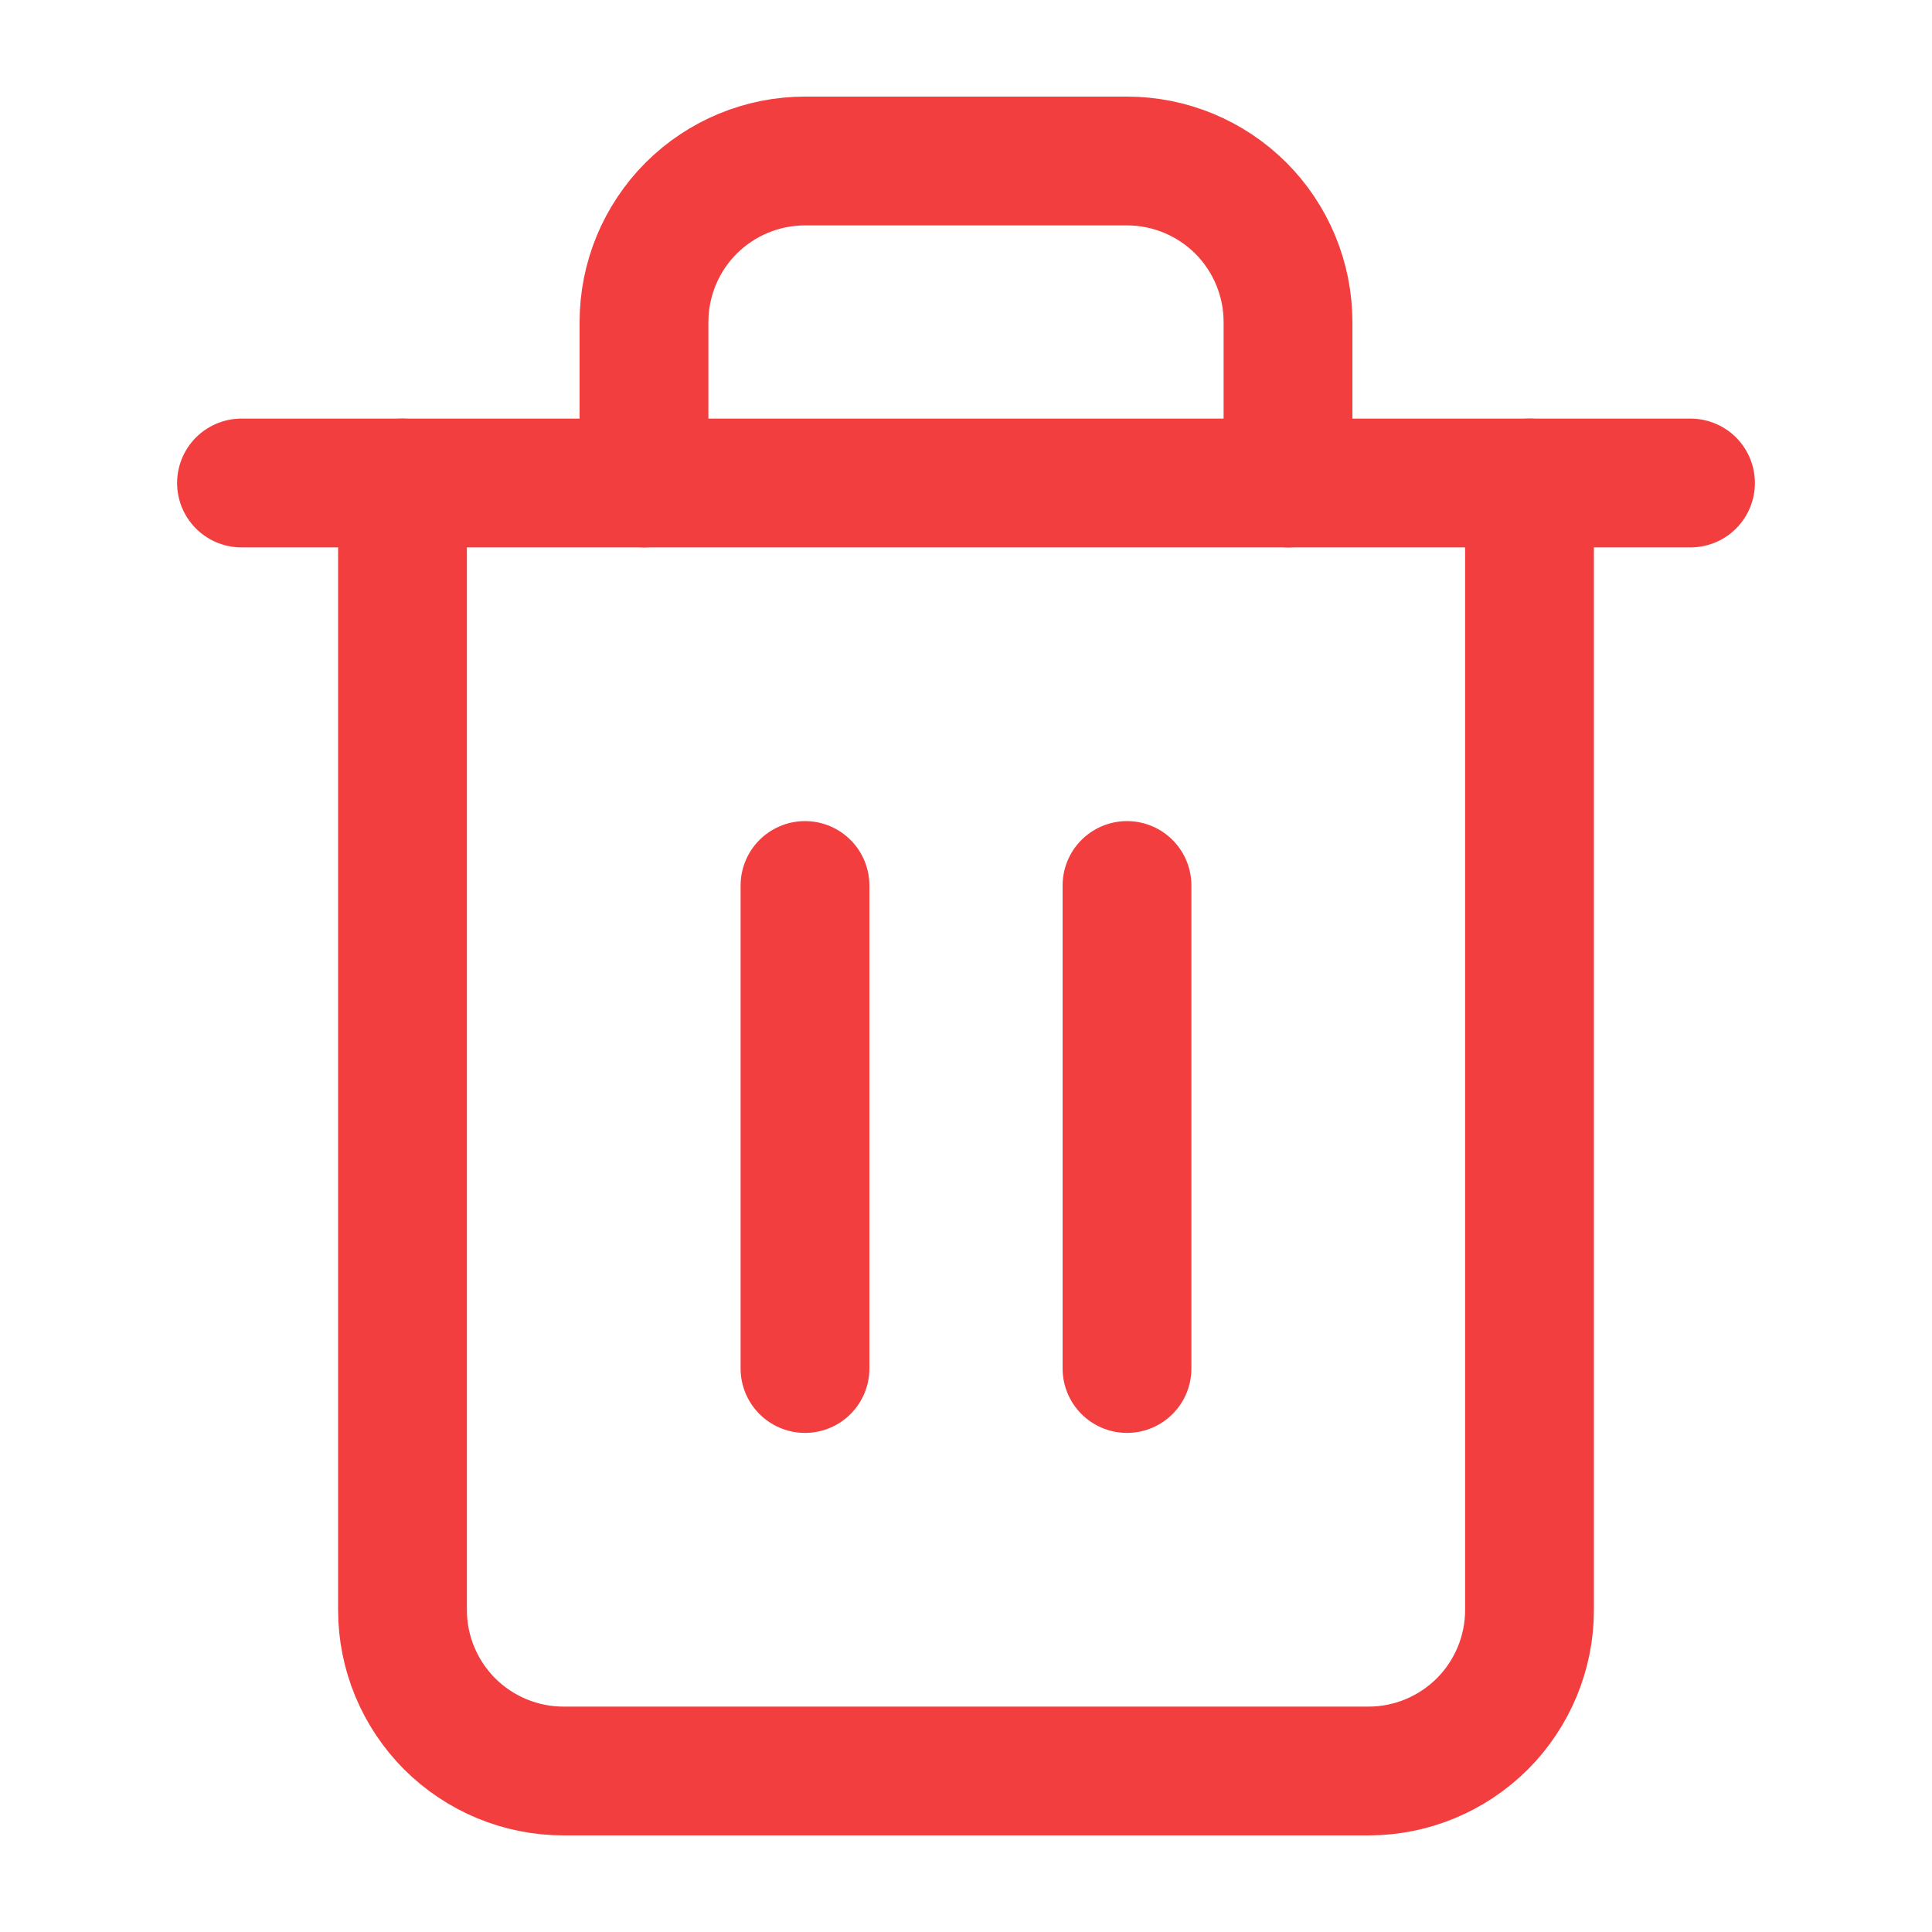 <svg xmlns="http://www.w3.org/2000/svg" width="15" height="15" viewBox="0 0 15 15" fill="none">
  <path d="M1.875 3.75H3.125H13.125" stroke="#F23E3E" stroke-linecap="round" stroke-linejoin="round"/>
  <path d="M11.875 3.75V12.5C11.875 12.832 11.743 13.149 11.509 13.384C11.274 13.618 10.957 13.75 10.625 13.75H4.375C4.043 13.75 3.726 13.618 3.491 13.384C3.257 13.149 3.125 12.832 3.125 12.5V3.75M5 3.75V2.5C5 2.168 5.132 1.851 5.366 1.616C5.601 1.382 5.918 1.25 6.25 1.25H8.75C9.082 1.25 9.399 1.382 9.634 1.616C9.868 1.851 10 2.168 10 2.5V3.75" stroke="#F23E3E" stroke-linecap="round" stroke-linejoin="round"/>
  <path d="M6.25 6.875V10.625" stroke="#F23E3E" stroke-linecap="round" stroke-linejoin="round"/>
  <path d="M8.75 6.875V10.625" stroke="#F23E3E" stroke-linecap="round" stroke-linejoin="round"/>
</svg>